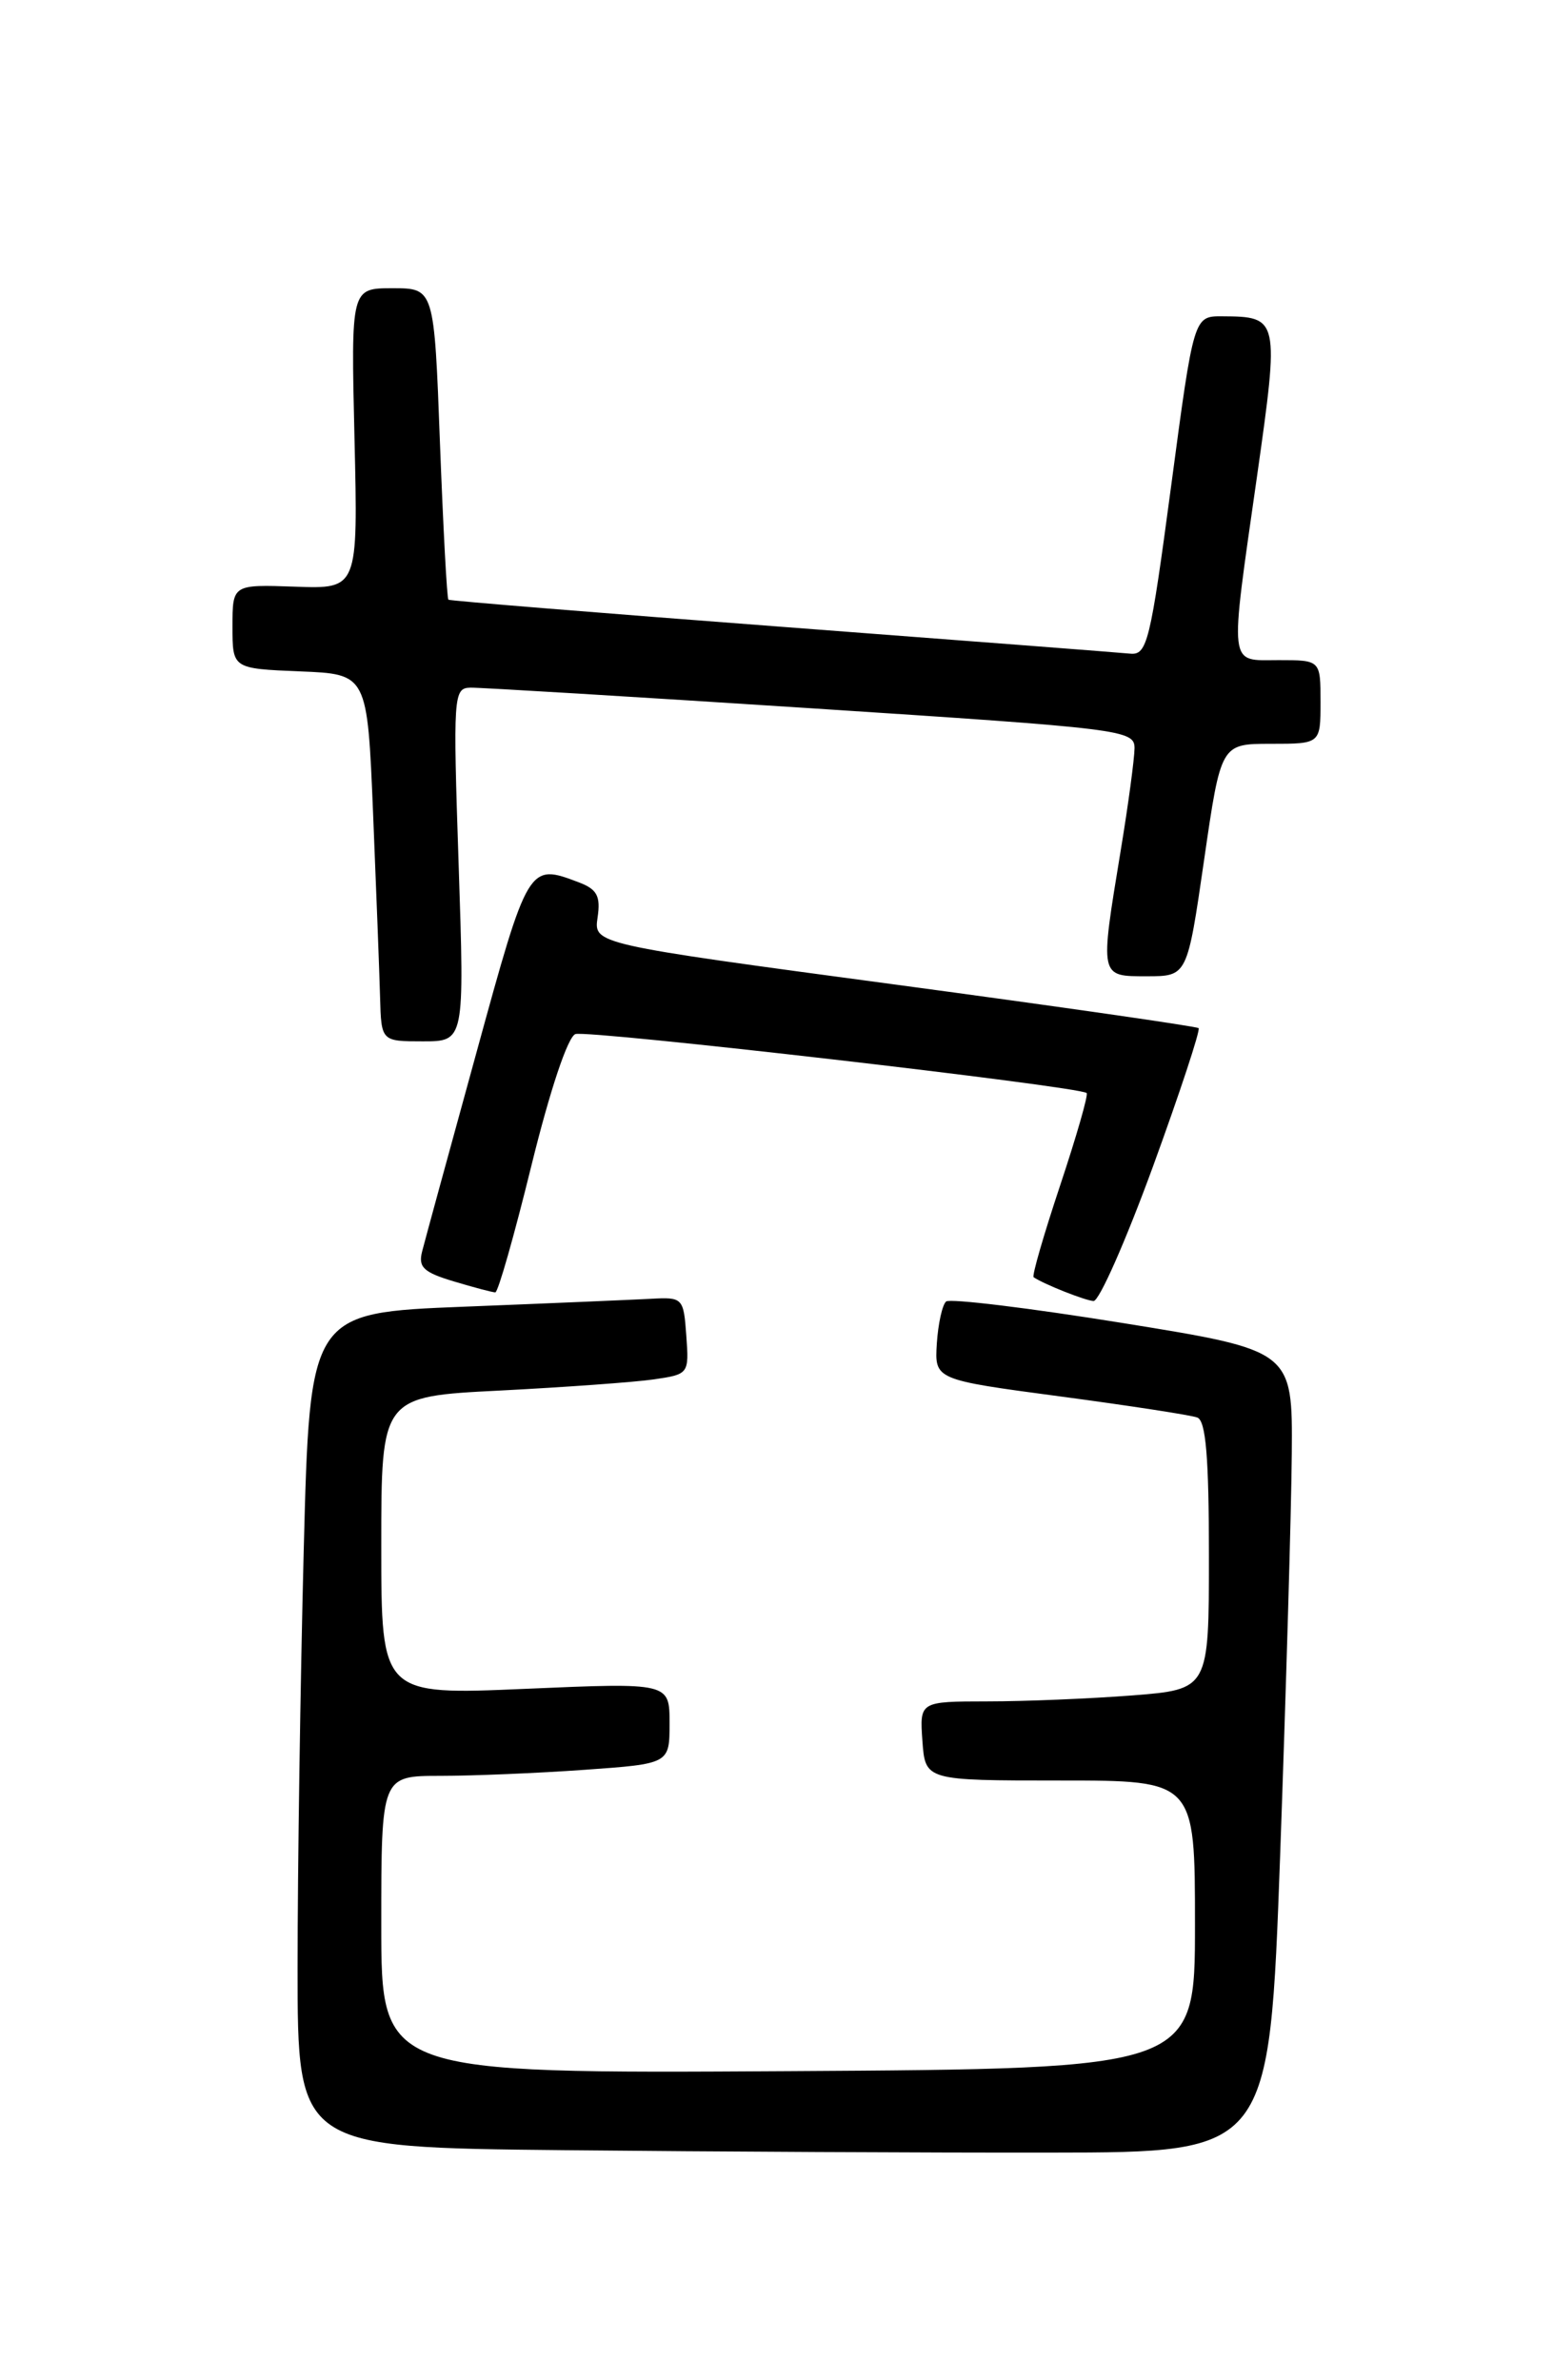 <?xml version="1.0" encoding="UTF-8" standalone="no"?>
<!DOCTYPE svg PUBLIC "-//W3C//DTD SVG 1.1//EN" "http://www.w3.org/Graphics/SVG/1.1/DTD/svg11.dtd" >
<svg xmlns="http://www.w3.org/2000/svg" xmlns:xlink="http://www.w3.org/1999/xlink" version="1.1" viewBox="0 0 167 256">
 <g >
 <path fill="currentColor"
d=" M 137.66 199.50 C 138.29 181.90 138.86 162.49 138.91 156.37 C 139.00 145.25 139.00 145.25 120.75 142.30 C 110.71 140.68 102.16 139.64 101.74 139.98 C 101.33 140.33 100.88 142.37 100.74 144.50 C 100.50 148.39 100.50 148.39 114.00 150.19 C 121.42 151.18 128.06 152.20 128.75 152.46 C 129.67 152.81 130.00 156.73 130.00 167.32 C 130.00 181.70 130.00 181.70 121.75 182.35 C 117.21 182.70 110.21 182.99 106.19 182.99 C 98.89 183.00 98.89 183.00 99.19 187.25 C 99.50 191.50 99.50 191.50 114.00 191.50 C 128.50 191.50 128.50 191.50 128.50 207.00 C 128.50 222.50 128.50 222.50 84.75 222.76 C 41.00 223.02 41.00 223.02 41.00 207.01 C 41.00 191.00 41.00 191.00 47.35 191.00 C 50.84 191.00 57.81 190.71 62.85 190.35 C 72.00 189.70 72.00 189.70 72.00 185.34 C 72.00 180.97 72.00 180.97 56.50 181.64 C 41.00 182.31 41.00 182.31 41.00 166.26 C 41.00 150.20 41.00 150.20 53.75 149.56 C 60.76 149.20 68.21 148.66 70.30 148.36 C 74.07 147.81 74.10 147.77 73.80 143.65 C 73.51 139.59 73.42 139.50 70.00 139.69 C 68.08 139.79 59.03 140.18 49.91 140.54 C 33.32 141.20 33.32 141.20 32.66 166.76 C 32.30 180.82 32.00 201.02 32.00 211.65 C 32.00 230.97 32.00 230.97 60.75 231.26 C 76.56 231.42 100.07 231.54 113.00 231.52 C 136.50 231.50 136.50 231.50 137.66 199.50 Z  M 123.98 125.47 C 126.89 117.48 129.10 110.78 128.89 110.58 C 128.67 110.39 113.95 108.27 96.17 105.88 C 63.84 101.54 63.84 101.54 64.26 98.68 C 64.60 96.39 64.21 95.65 62.27 94.91 C 56.82 92.84 56.82 92.84 51.22 113.26 C 48.31 123.84 45.69 133.43 45.40 134.57 C 44.95 136.29 45.53 136.84 48.80 137.82 C 50.96 138.47 52.97 139.00 53.26 139.00 C 53.56 139.00 55.30 132.87 57.14 125.38 C 59.14 117.25 61.05 111.54 61.87 111.22 C 63.13 110.74 116.03 116.84 116.85 117.56 C 117.05 117.73 115.76 122.21 114.00 127.50 C 112.24 132.79 110.95 137.23 111.15 137.37 C 112.25 138.12 116.66 139.87 117.59 139.93 C 118.19 139.97 121.06 133.46 123.98 125.47 Z  M 49.32 93.00 C 48.71 74.76 48.76 74.00 50.59 73.96 C 51.64 73.94 68.14 74.94 87.25 76.18 C 120.76 78.36 122.00 78.51 122.00 80.47 C 121.99 81.59 121.33 86.55 120.51 91.50 C 118.26 105.19 118.22 105.00 123.33 105.00 C 127.67 105.00 127.67 105.00 129.48 92.50 C 131.29 80.00 131.29 80.00 136.65 80.00 C 142.00 80.00 142.00 80.00 142.00 75.50 C 142.00 71.00 142.00 71.00 137.50 71.00 C 132.06 71.00 132.19 72.16 135.18 51.17 C 137.58 34.24 137.54 34.05 131.44 34.02 C 128.37 34.00 128.37 34.00 125.94 52.25 C 123.68 69.18 123.36 70.49 121.50 70.30 C 120.40 70.19 103.53 68.89 84.00 67.41 C 64.47 65.93 48.37 64.62 48.22 64.50 C 48.06 64.37 47.66 56.79 47.31 47.64 C 46.69 31.00 46.69 31.00 42.21 31.00 C 37.74 31.00 37.74 31.00 38.12 47.17 C 38.50 63.34 38.50 63.34 31.75 63.10 C 25.00 62.86 25.00 62.86 25.00 67.39 C 25.00 71.91 25.00 71.91 32.25 72.21 C 39.50 72.50 39.50 72.50 40.12 87.50 C 40.46 95.75 40.80 104.64 40.87 107.25 C 41.00 112.00 41.00 112.00 45.48 112.00 C 49.95 112.00 49.95 112.00 49.32 93.00 Z "/>
</g>
</svg>